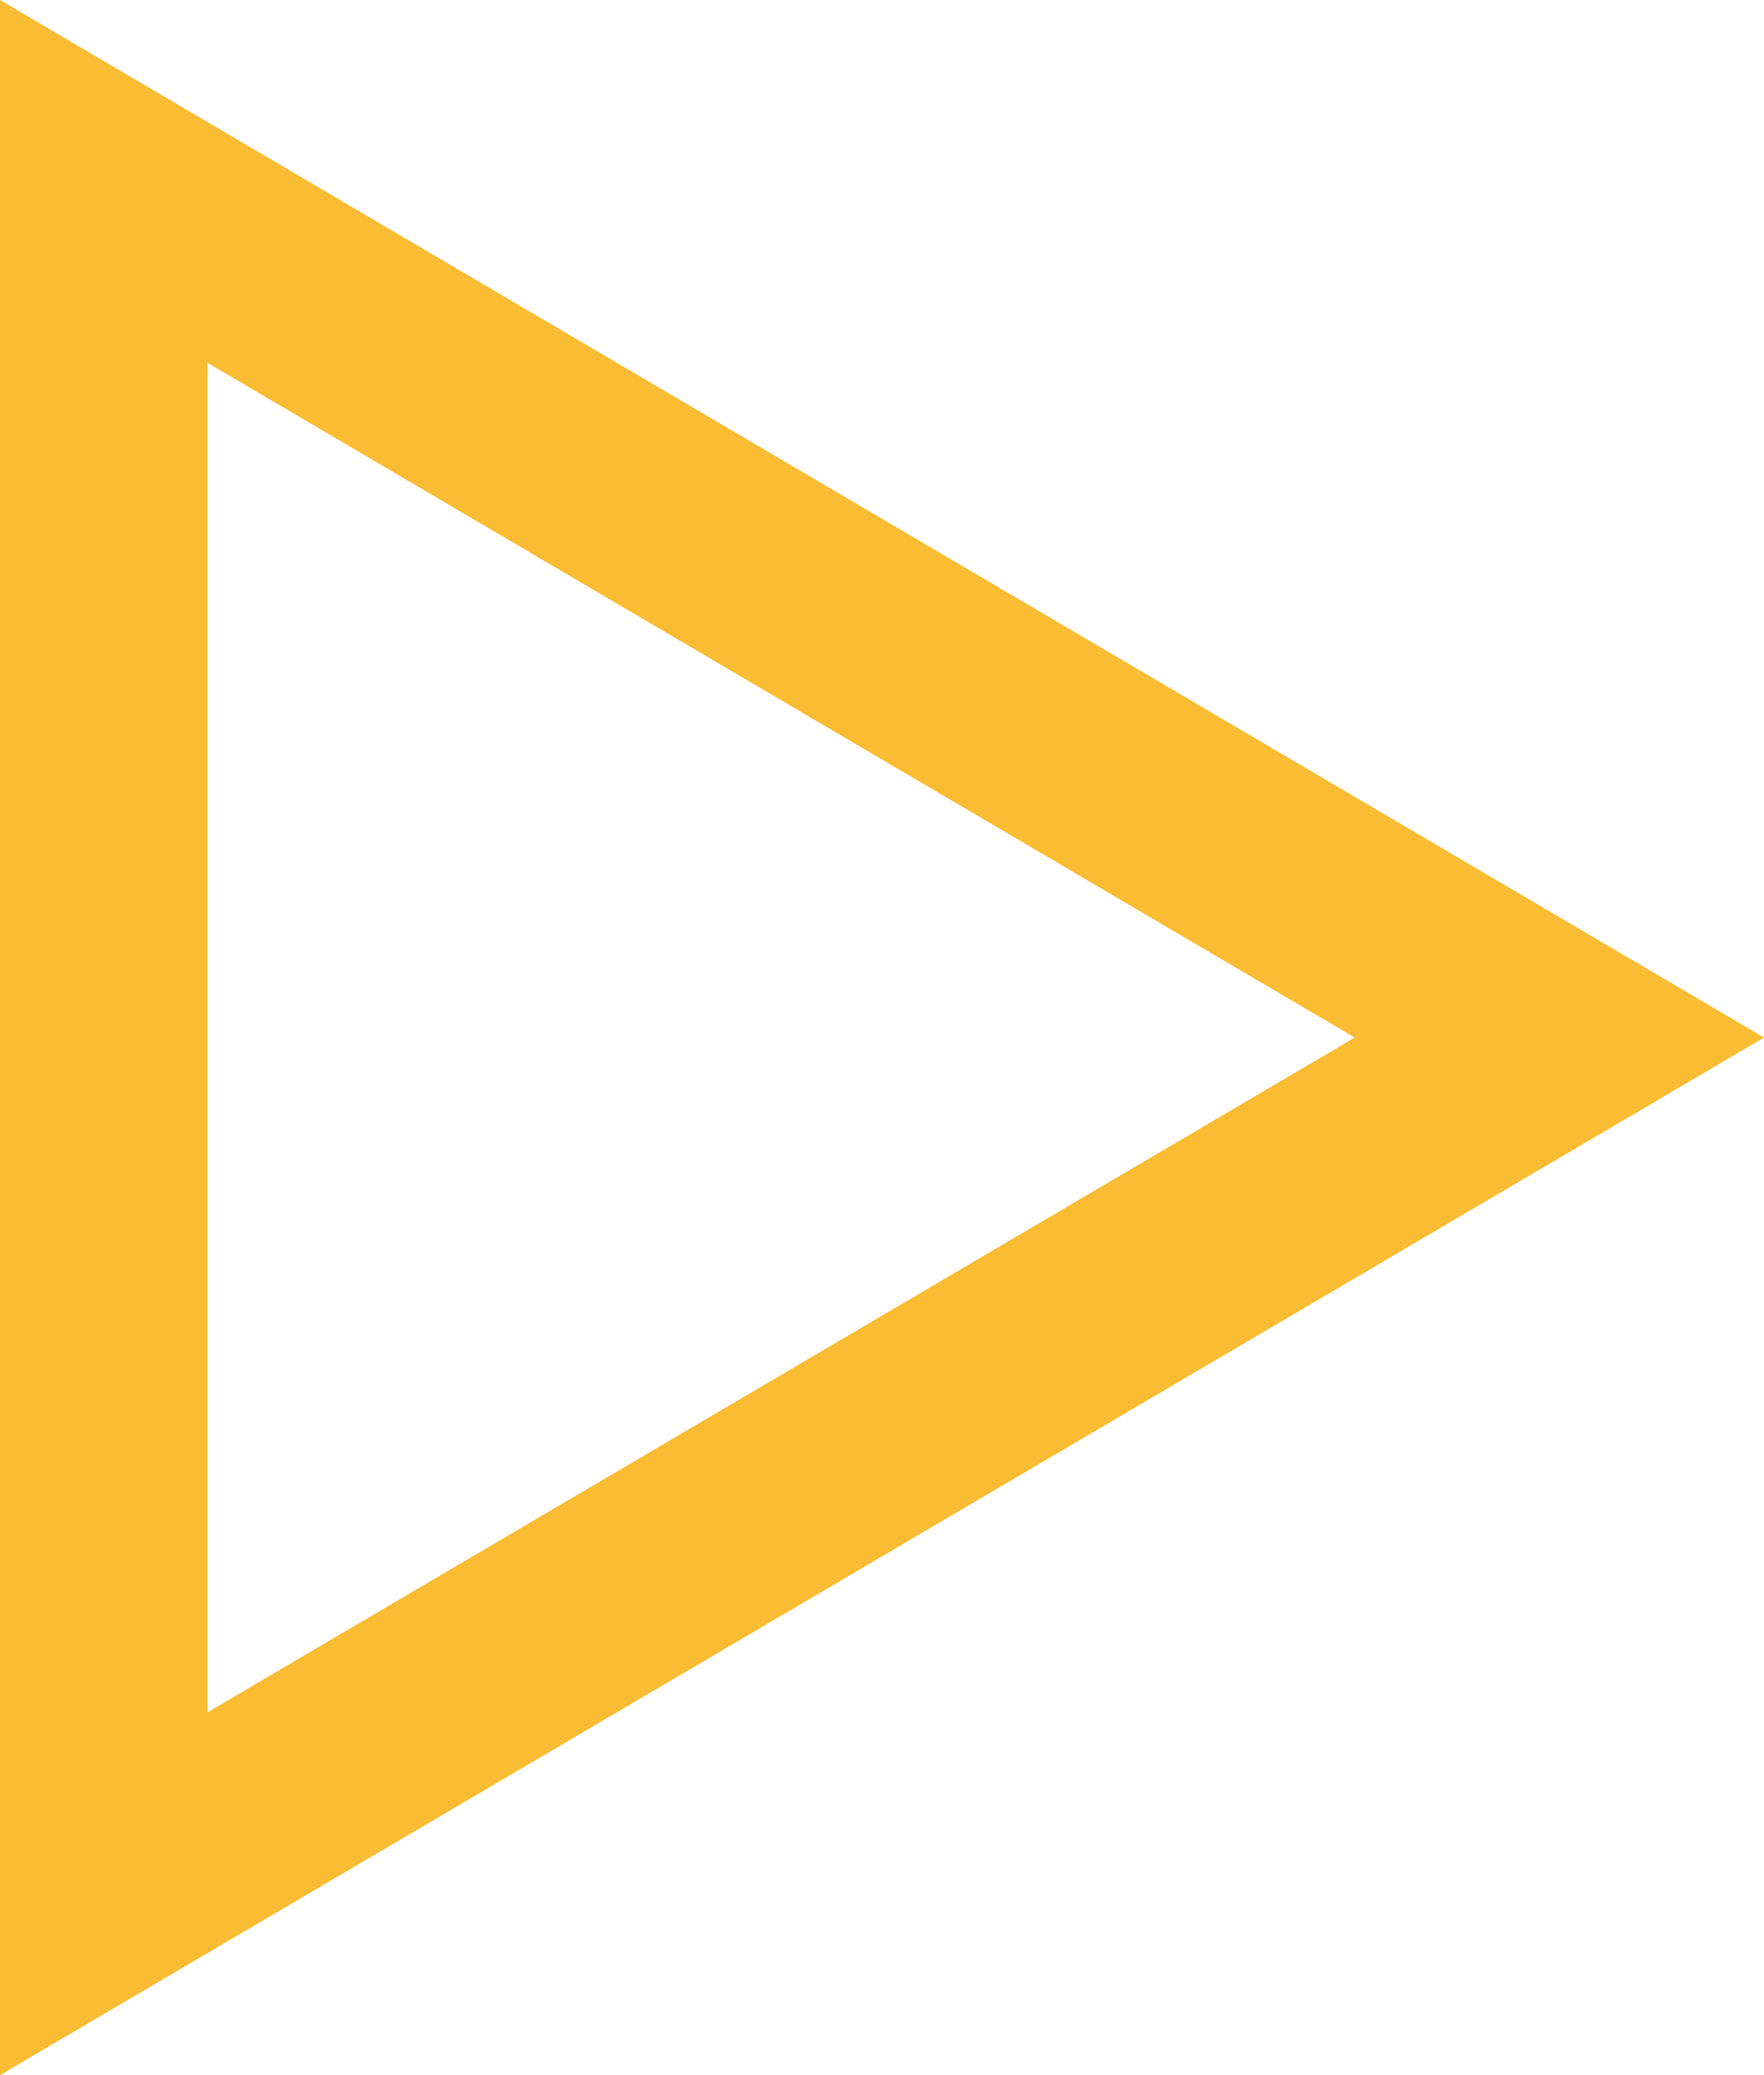 <svg xmlns="http://www.w3.org/2000/svg" width="34" height="40" viewBox="0 0 34 40">
  <path id="Polygon_5" data-name="Polygon 5" d="M20,7.889,6.994,30H33.006L20,7.889M20,0,40,34H0Z" transform="translate(34) rotate(90)" fill="#fabc33"/>
</svg>
